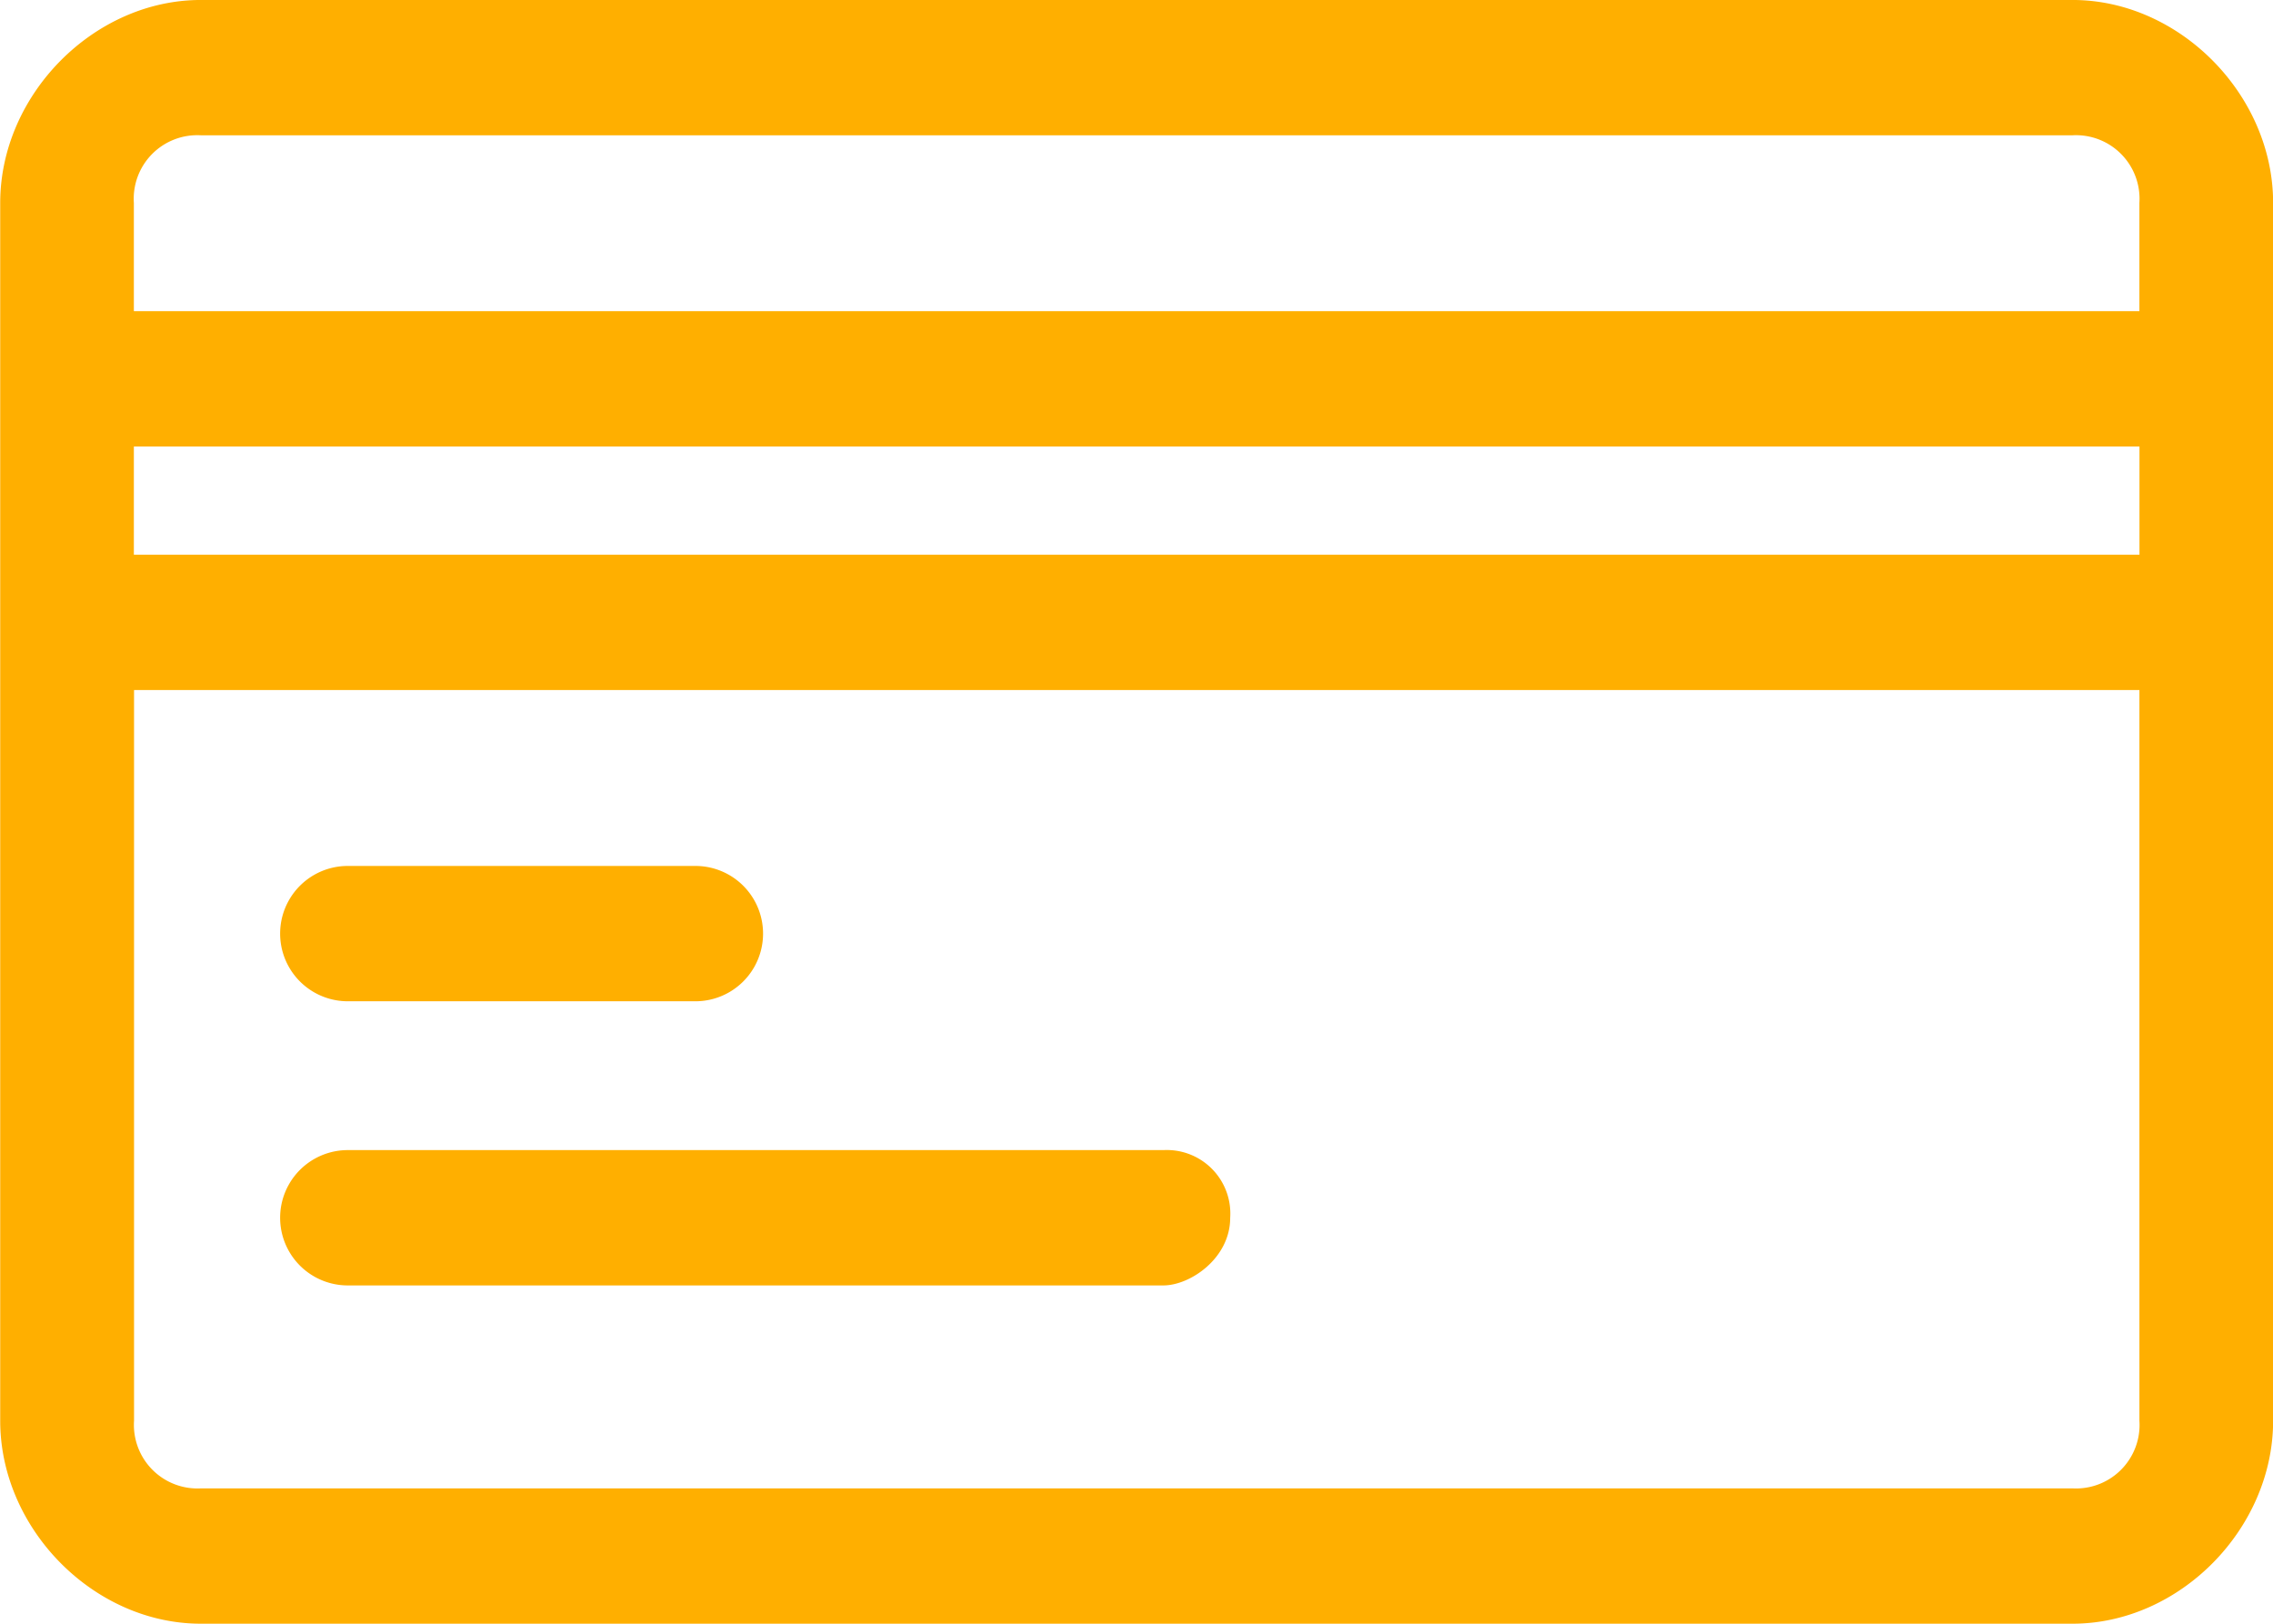 <svg xmlns="http://www.w3.org/2000/svg" width="224.531" height="160.375" viewBox="0 0 224.531 160.375">
<defs>
    <style>
      .cls-1 {
        fill: #ffaf00;
        fill-rule: evenodd;
      }
    </style>
  </defs>
  <path id="Forma_1" data-name="Forma 1" class="cls-1" d="M412.452,289.811h-184.9c-10.567,0-19.813,9.356-19.813,20.047V430.141c0,10.691,9.246,20.047,19.813,20.047H412.452c10.565,0,19.81-9.356,19.81-20.047V309.858C432.262,299.167,423.017,289.811,412.452,289.811Zm-184.9,13.364H412.452a6.277,6.277,0,0,1,6.6,6.683v10.691H220.942V309.858A6.277,6.277,0,0,1,227.547,303.175Zm191.508,30.74v10.691H220.942V333.915H419.055Zm-6.6,102.908h-184.9a6.278,6.278,0,0,1-6.6-6.683V357.97H419.055v72.17A6.277,6.277,0,0,1,412.452,436.823ZM242.074,388.71h34.339a6.683,6.683,0,0,0,0-13.366H242.074A6.683,6.683,0,0,0,242.074,388.71Zm80.566,14.7H242.074a6.683,6.683,0,0,0,0,13.366H322.64c2.642,0,6.6-2.674,6.6-6.683A6.276,6.276,0,0,0,322.64,403.411Z" transform="translate(-207.719 -289.813)"/>
</svg>
